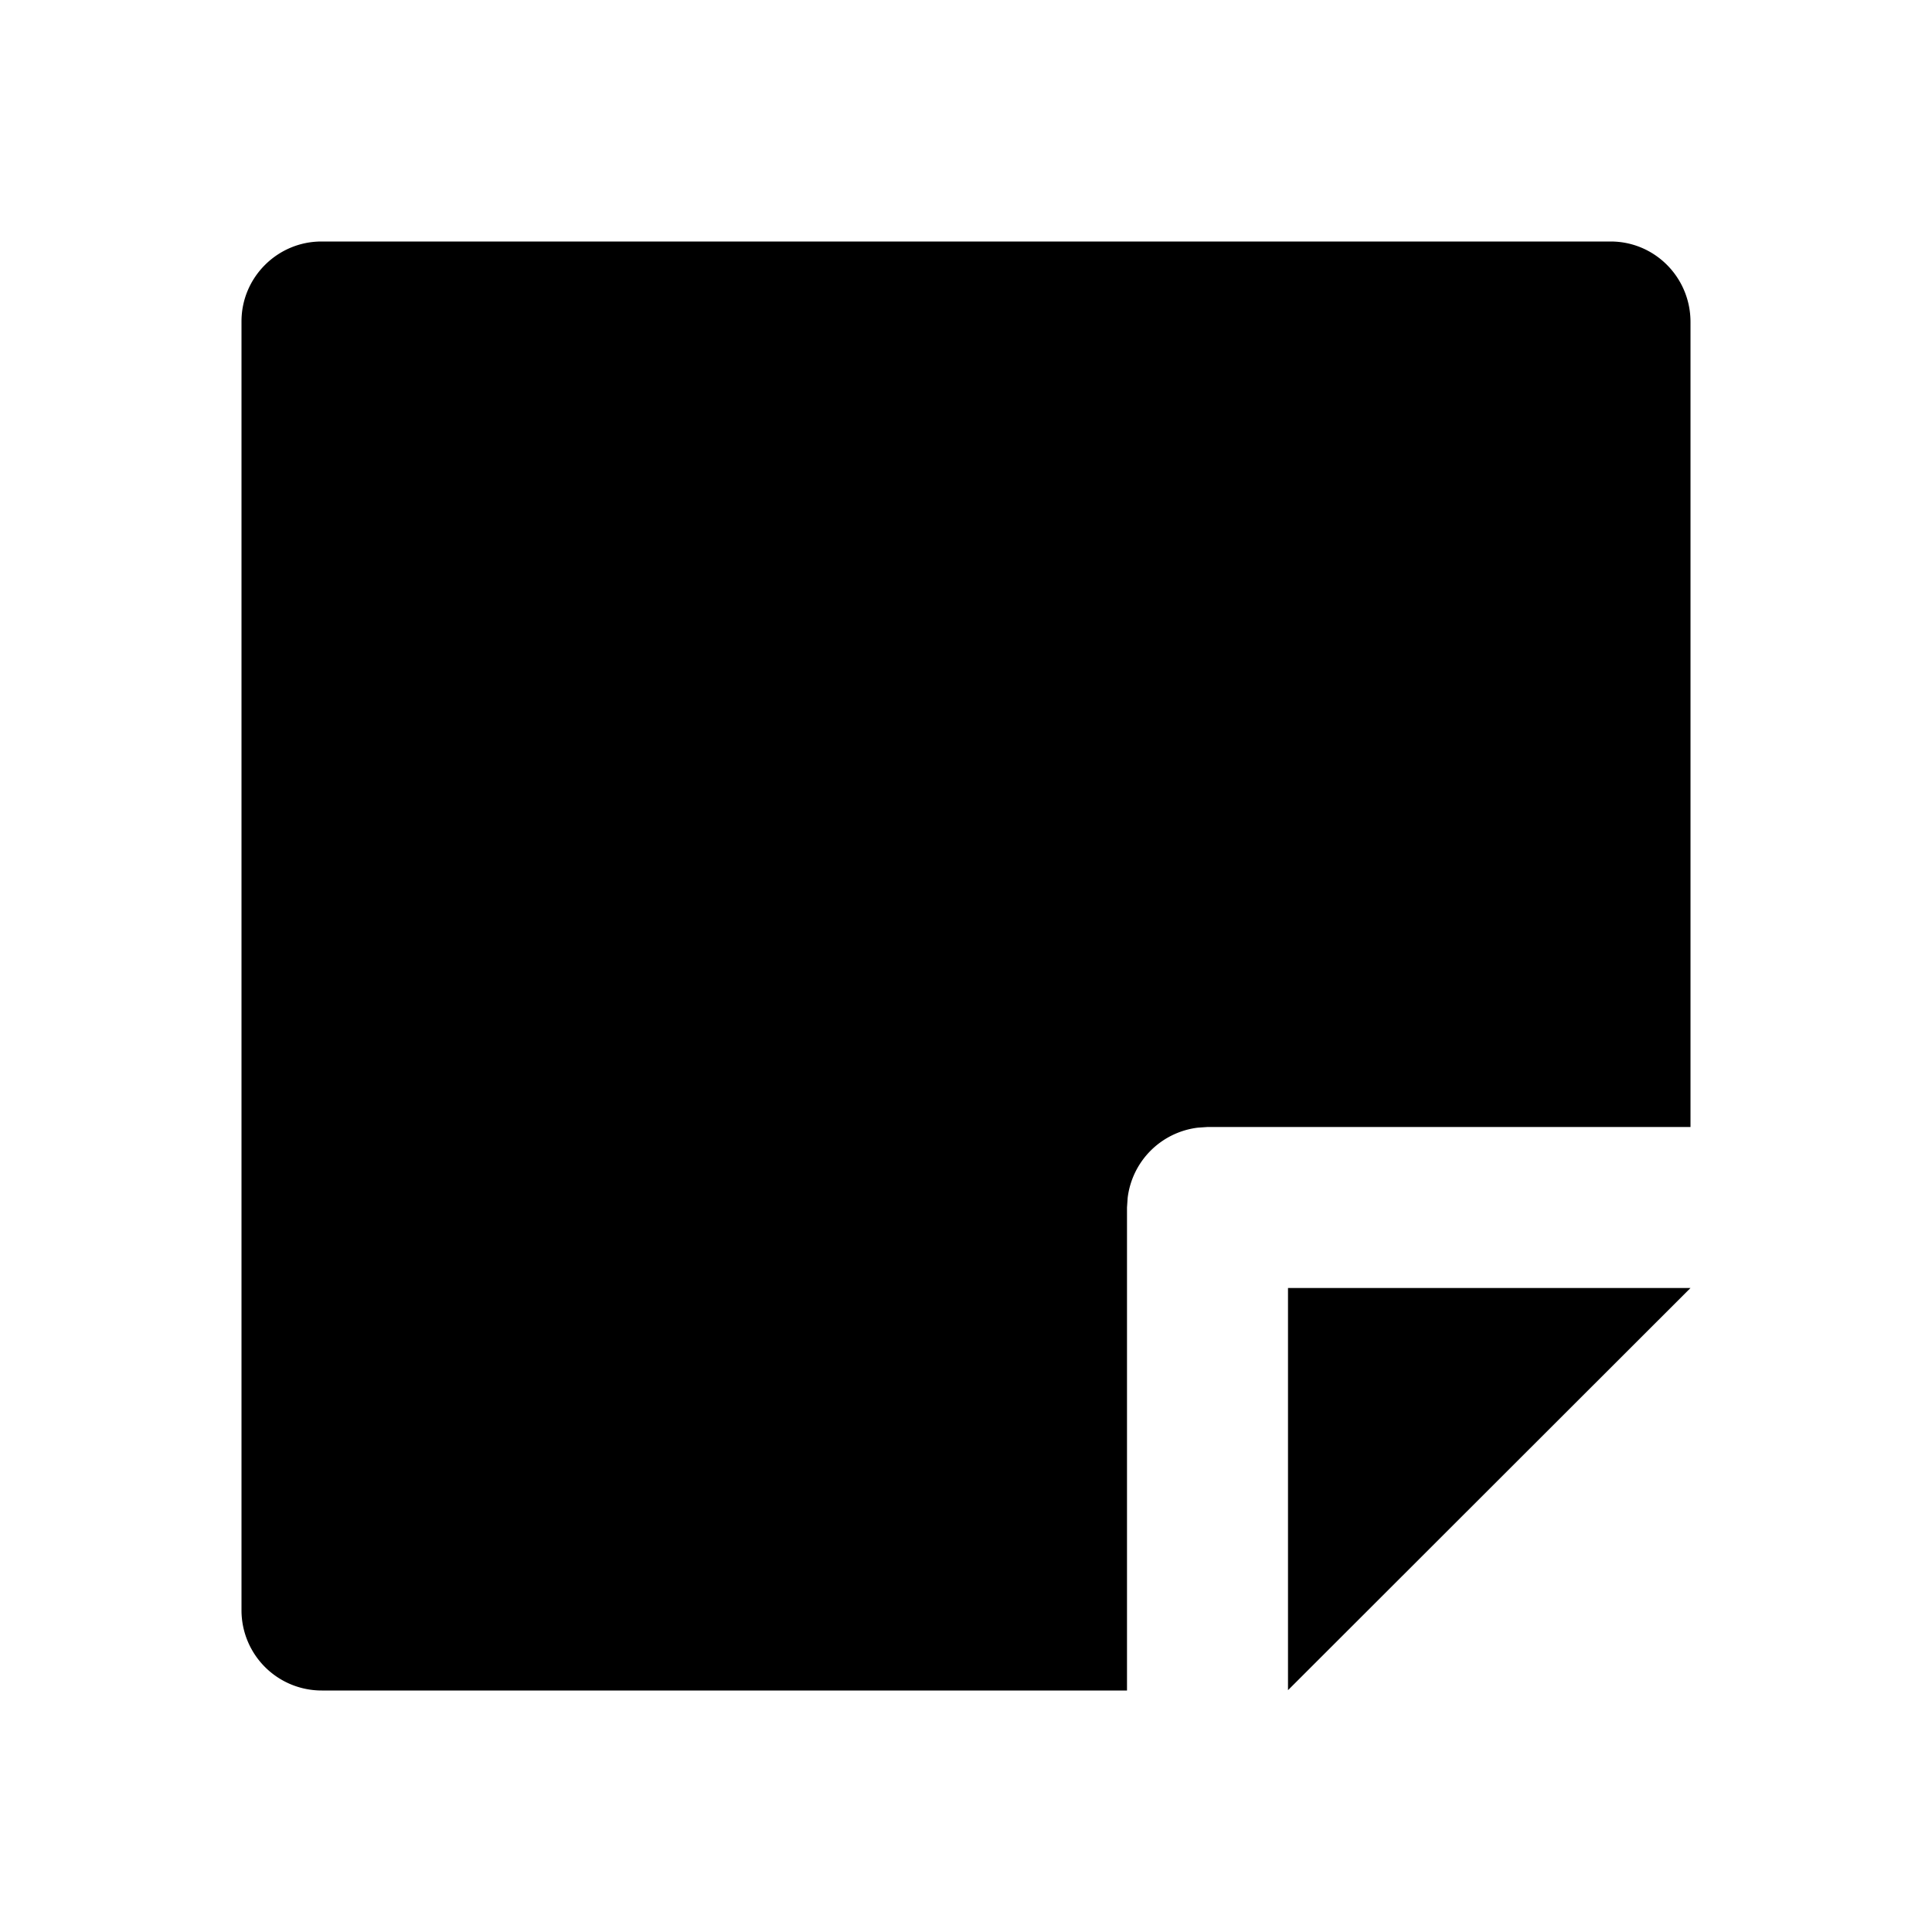 <svg xmlns="http://www.w3.org/2000/svg" width="100%" height="100%" viewBox="0 0 1200 1200"><path fill="currentColor" d="M750 700L744.1 700.4A50-50 0 0 1 700.4 744.1L700 750V1050H199.9A49.8-49.8 0 0 0 150 1000.4V199.6C150 172.3 172.3 150 199.7 150H1000.4C1027.8 150 1050 172.3 1050 200V700H750zM1050 800L800 1049.8V800H1050z" /></svg>